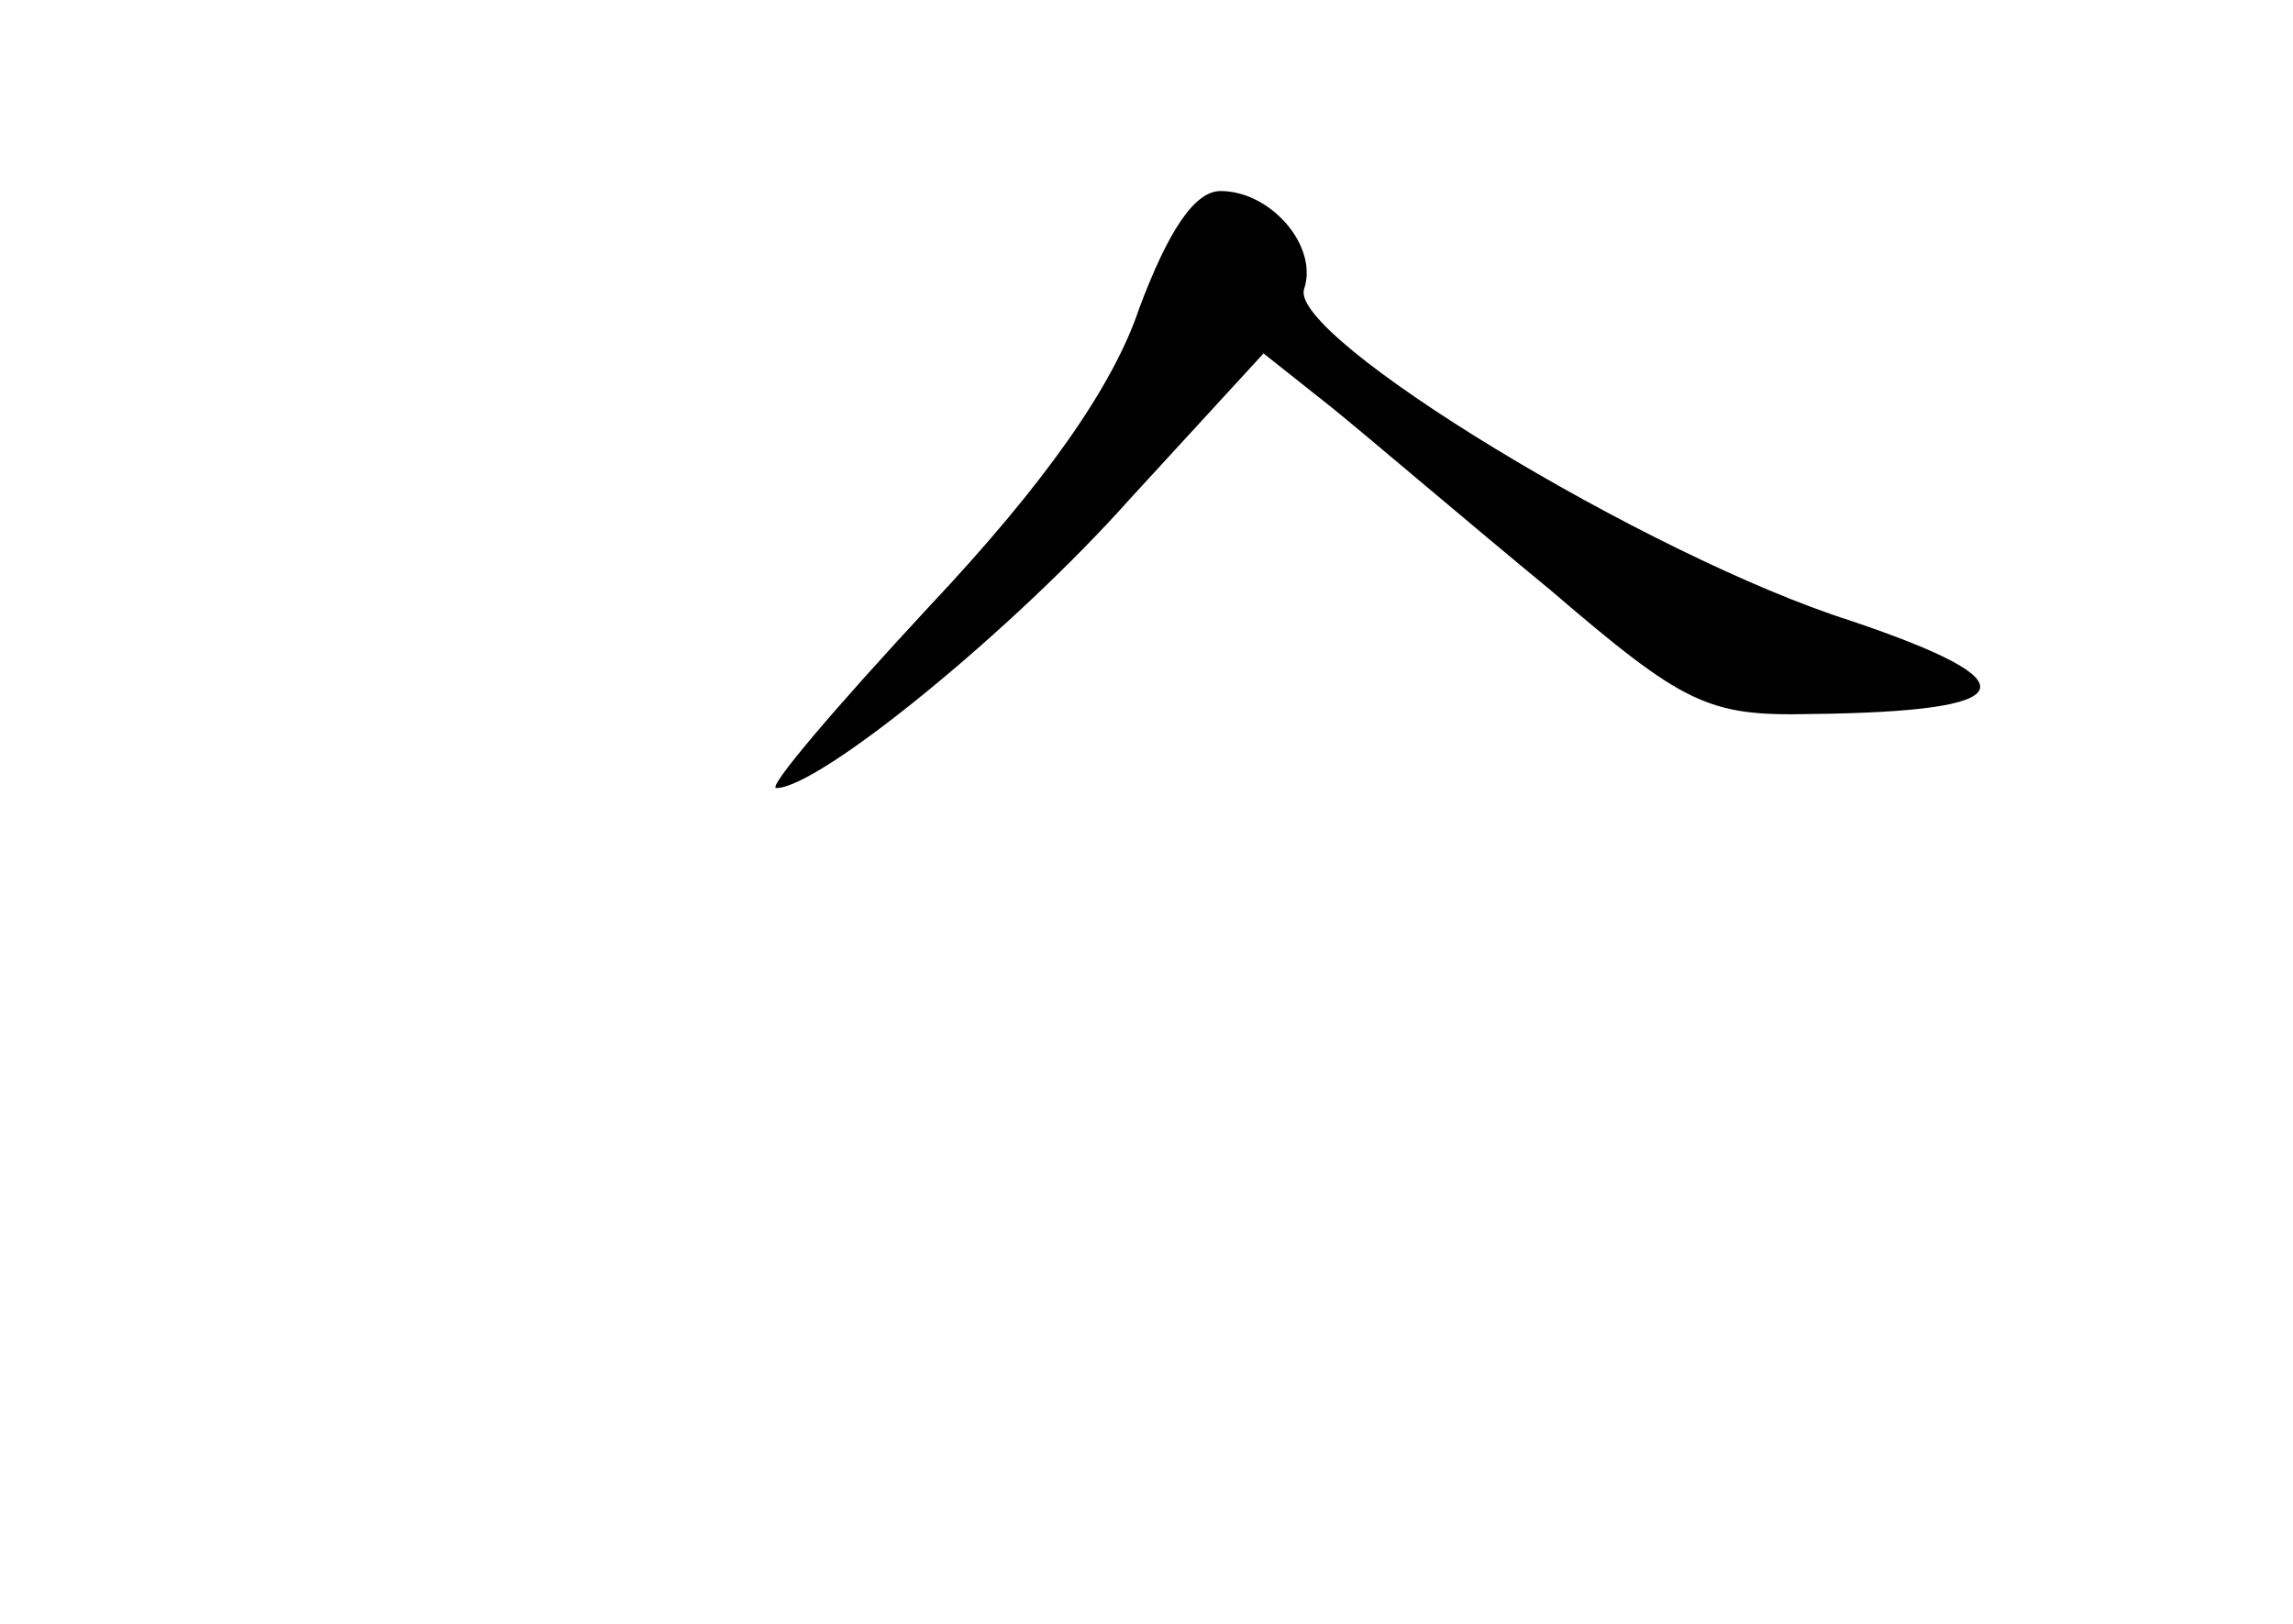 <?xml version="1.0" standalone="no"?>
<!DOCTYPE svg PUBLIC "-//W3C//DTD SVG 20010904//EN"
 "http://www.w3.org/TR/2001/REC-SVG-20010904/DTD/svg10.dtd">
<svg version="1.0" xmlns="http://www.w3.org/2000/svg"
 width="96pt" height="68pt" viewBox="0 0 96 68"
 preserveAspectRatio="xMidYMid meet">
<g transform="translate(0,68) scale(0.1,-0.1)"
fill="#000000" stroke="none">
<path d="M477 551 c-11 -33 -40 -74 -88 -125 -39 -42 -68 -76 -64 -76 18 0 99
66 148 121 l56 61 29 -23 c16 -13 57 -48 91 -76 56 -48 66 -53 109 -52 89 1
94 13 17 39 -85 27 -236 119 -229 139 6 18 -14 41 -35 41 -11 0 -22 -17 -34
-49z"/>
</g>
</svg>
